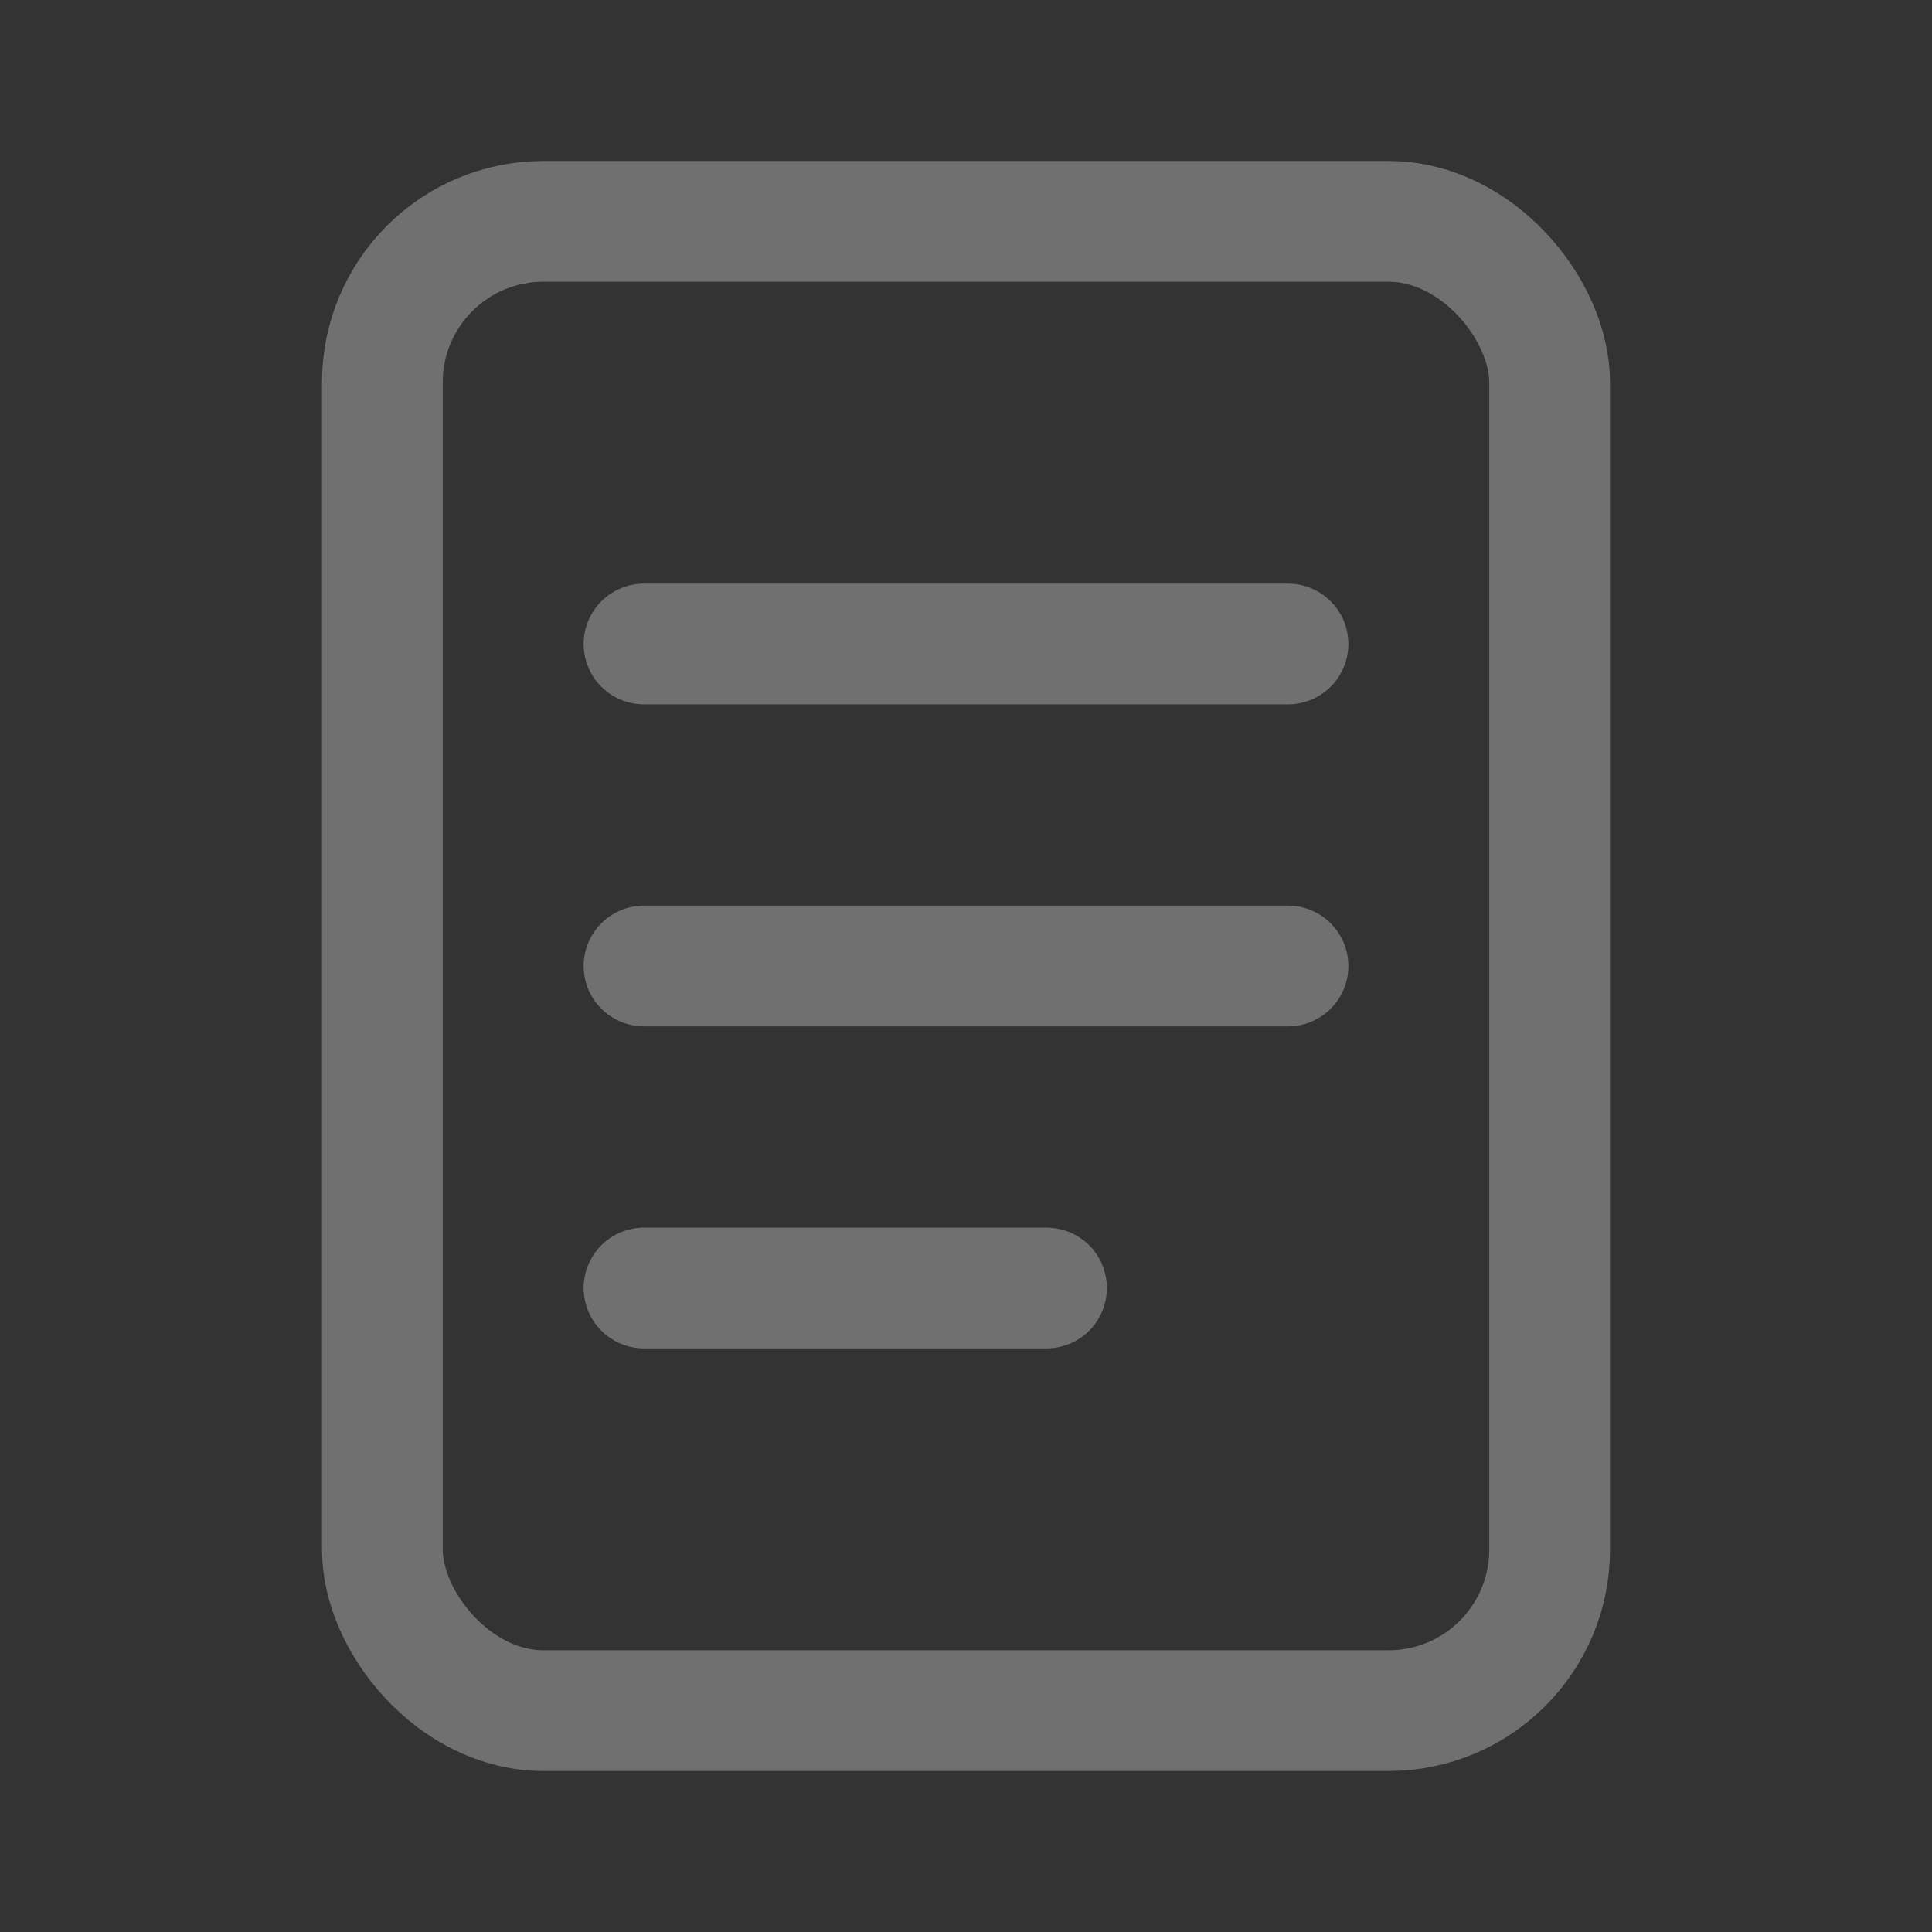 <svg xmlns="http://www.w3.org/2000/svg" width="24" height="24" viewBox="0 0 24 24">
    <rect x="0" y="0" width="24" height="24" fill="#333333" stroke="none"/>
    <g fill="none" fill-rule="evenodd" opacity=".3">
        <g>
            <g>
                <g>
                    <g>
                        <path d="M0 0H24V24H0z" transform="translate(-2220 -563) translate(2036 554) translate(184 8) translate(0 1)"/>
                        <g stroke="#FFF" stroke-width="1.5" transform="translate(-2220 -563) translate(2036 554) translate(184 8) translate(0 1) translate(4 2)">
                            <rect width="14.5" height="18.5" x=".75" y=".75" rx="2"/>
                            <path stroke-linecap="round" d="M4 6L12 6M4 10L12 10M4 14L9 14"/>
                        </g>
                    </g>
                </g>
            </g>
        </g>
    </g>
</svg>
